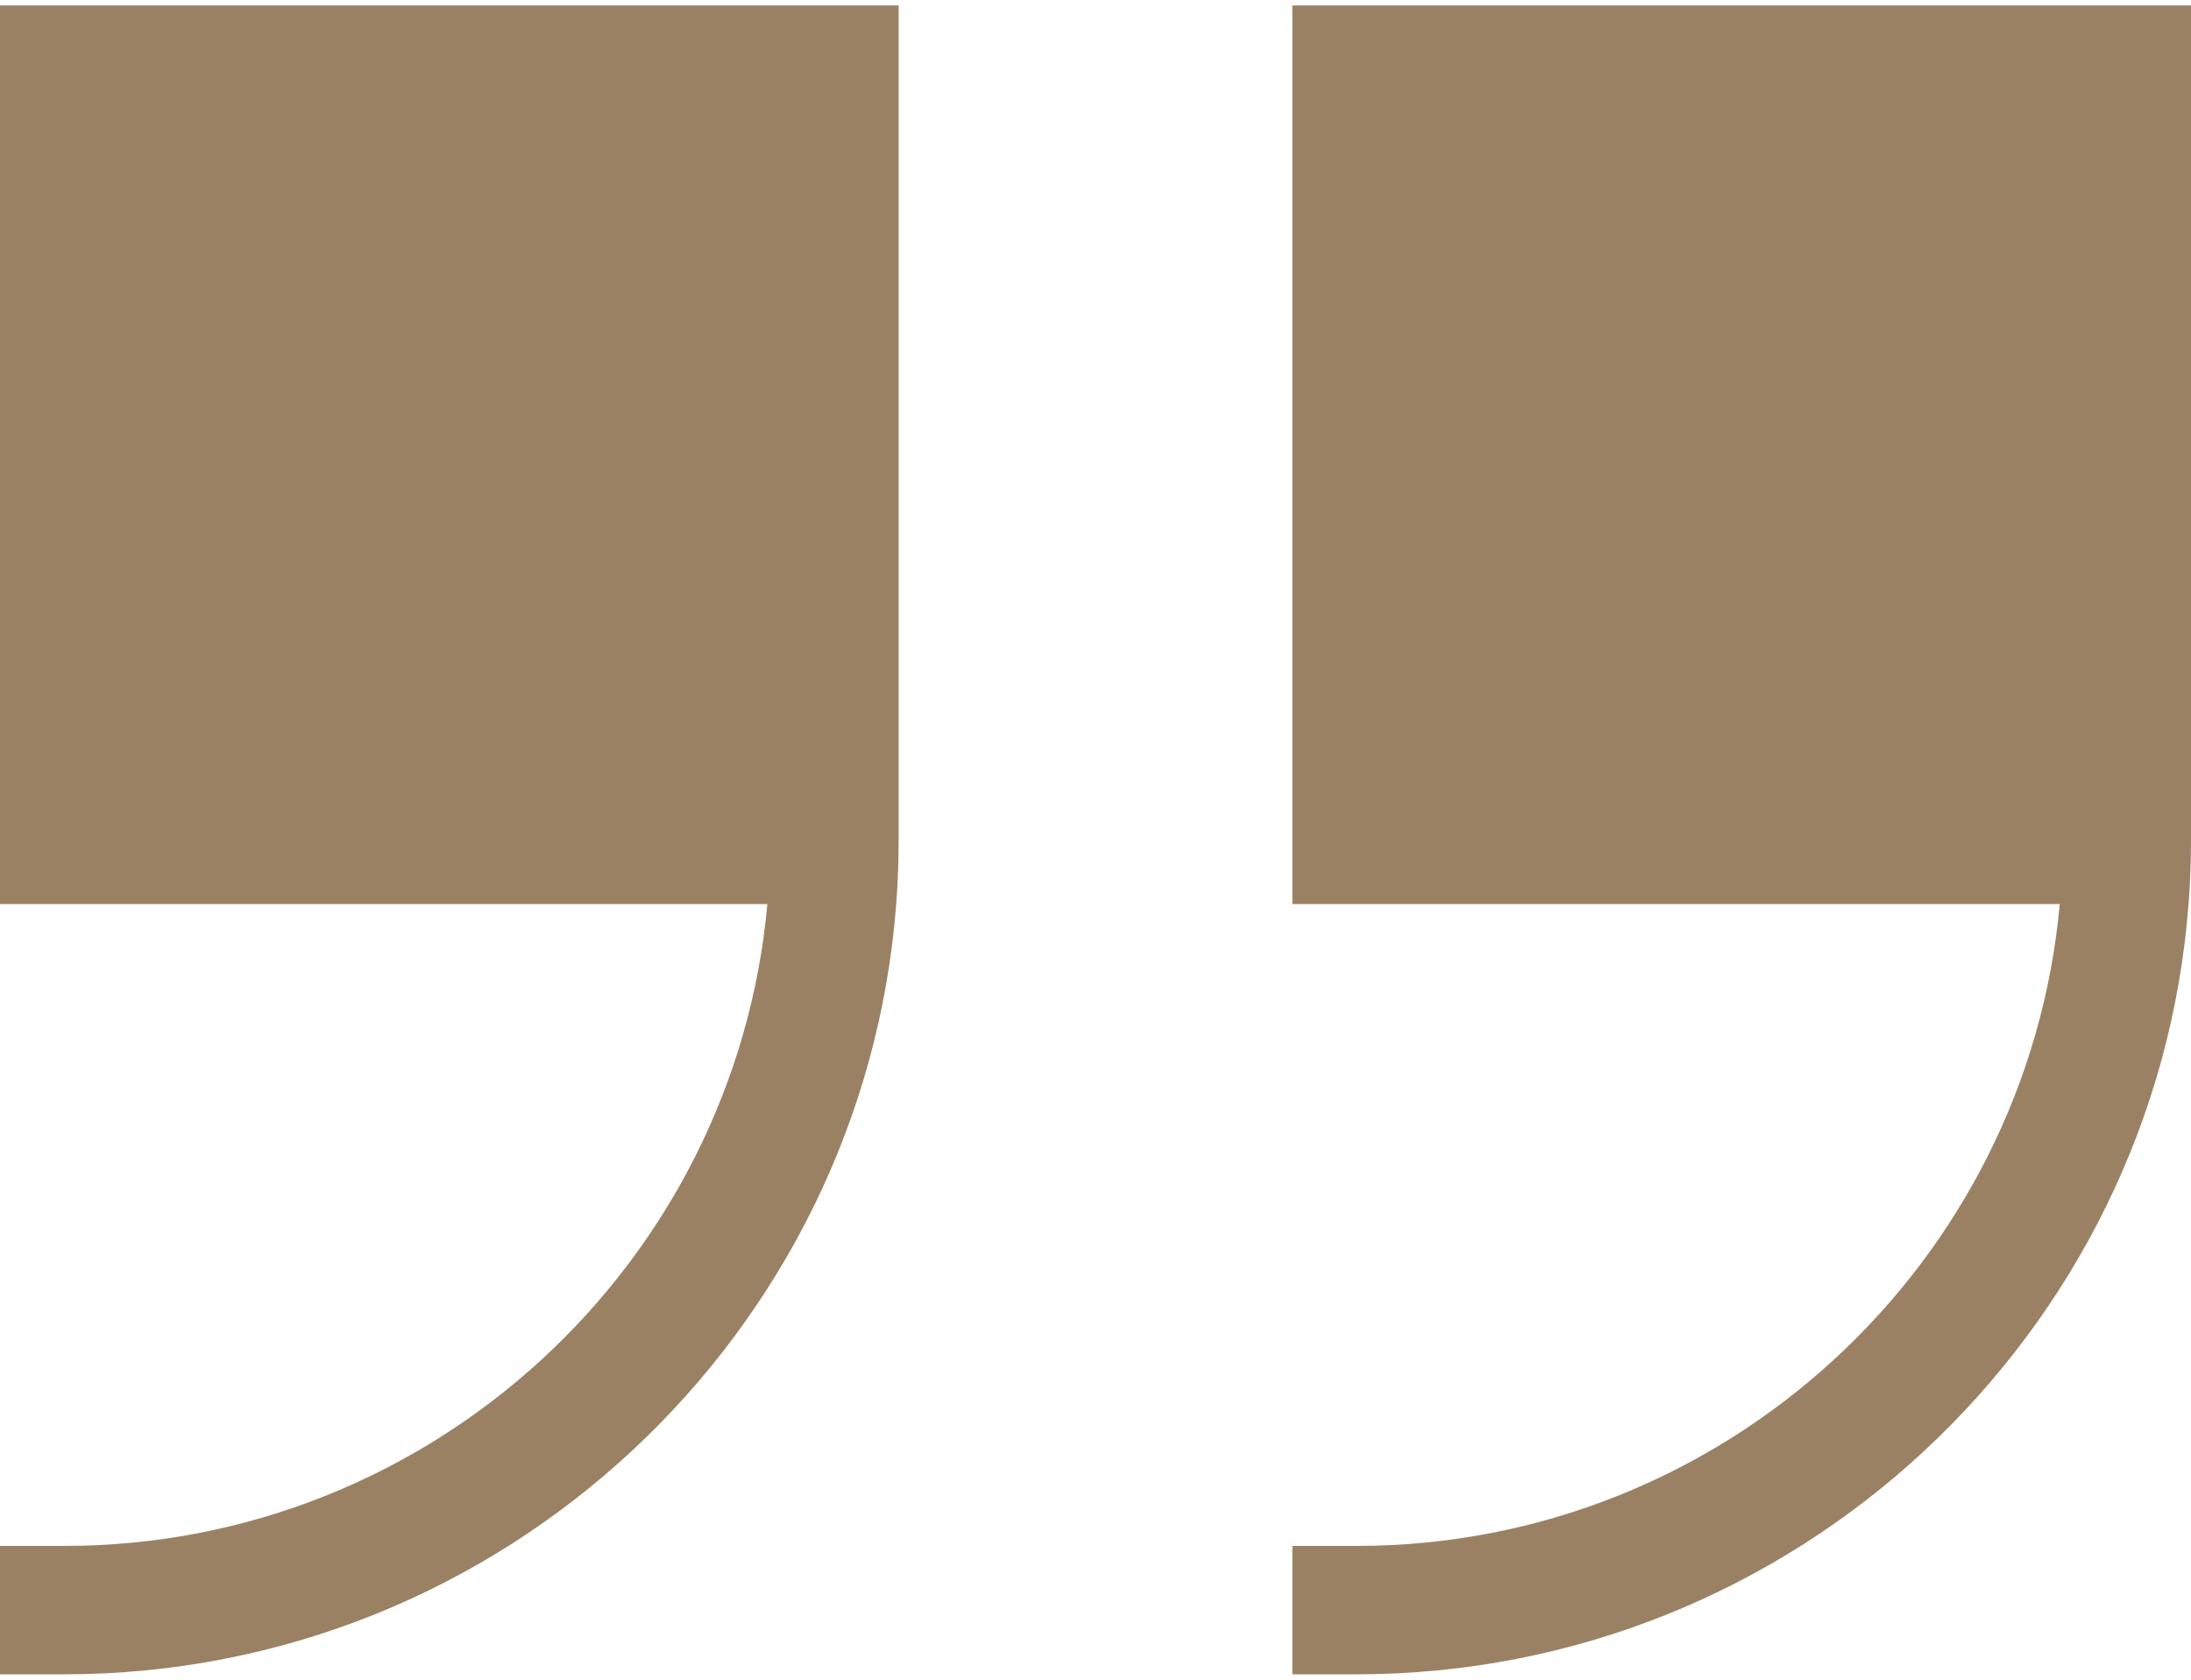 <svg width="60" height="46" viewBox="0 0 60 46" fill="none" xmlns="http://www.w3.org/2000/svg">
<path d="M0 0.148V24.758H21.015C20.123 34.599 11.827 42.336 1.758 42.336H0V45.852H1.758C13.766 45.852 23.641 36.54 24.543 24.758C24.587 24.178 24.609 23.592 24.609 23V0.148H0Z" fill="#9B8164"/>
<path d="M35.391 0.148V24.758H56.406C55.514 34.599 47.217 42.336 37.148 42.336H35.391V45.852H37.148C49.157 45.852 59.032 36.54 59.933 24.758C59.978 24.178 60 23.592 60 23V0.148H35.391Z" fill="#9B8164"/>
</svg>
